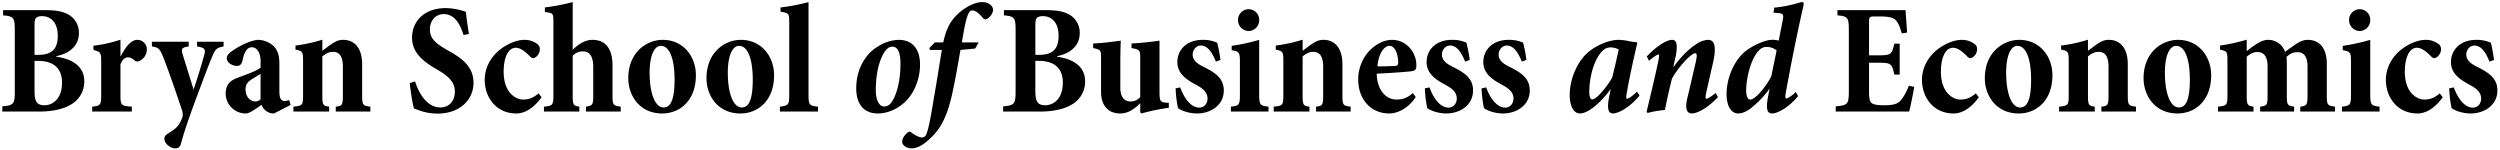 <svg xmlns="http://www.w3.org/2000/svg" width="1646" height="99" viewBox="0 0 1646 99"><path data-name="Bryan School of Business and Economics" class="cls-1" d="M37.088 36.949C44.16 35.6 51.96 31.229 51.96 21.764a13.654 13.654 0 0 0-5.72-11.44c-3.848-2.6-8.632-3.64-16.329-3.64H2.039v3.432c7.072.624 7.7 1.56 7.7 9.984v39.834c0 8.528-.728 9.464-8.216 10.088v3.432h24.125c8.008 0 15.6-1.352 20.8-4.472a17.3 17.3 0 0 0 9.048-15.5c0-9.568-7.592-14.665-18.409-16.121v-.412zm-14.352-.832V16.564c0-2.6.312-4.16 1.04-4.784.624-.624 1.768-1.144 3.952-1.144 5.1 0 10.3 3.536 10.3 12.9 0 8.736-3.848 12.585-12.9 12.585h-2.393zm0 3.952h2.08c10.4 0 16.017 4.784 16.017 14.353 0 10.608-6.032 14.768-11.44 14.872-4.992 0-6.656-2.184-6.656-9.36V40.069zm56.576-3.12V26.132a85.483 85.483 0 0 1-17.785 3.952v2.808c4.472 1.144 5.1 1.664 5.1 7.176V62.95c0 6.136-.624 6.76-5.928 7.28v3.224H86.8V70.23c-6.968-.52-7.488-.936-7.488-7.28V42.357c1.664-3.952 3.328-4.576 5.1-4.576 1.56 0 2.7.728 4.264 2.08a2.742 2.742 0 0 0 3.016.312 8.351 8.351 0 0 0 4.992-7.488 6.24 6.24 0 0 0-6.24-6.448c-4.056 0-7.592 4.368-10.92 10.712h-.212zm67.913-9.464h-17.473V30.6c5.1.728 5.824 1.976 4.68 5.72-1.872 6.869-4.472 15.189-6.968 22.68l-7.072-22.777c-1.144-3.848-1.144-4.992 3.848-5.616v-3.12h-24.233V30.6c4.264.52 5.3 1.768 7.176 6.344 2.08 4.992 7.176 19.137 12.377 34.841a9.989 9.989 0 0 1 .728 4.784 27.259 27.259 0 0 1-2.08 4.68c-1.561 2.7-3.745 4.264-7.073 6.344-2.184 1.248-2.912 2.288-2.912 3.848 0 3.224 4.16 6.24 7.072 6.24 1.872 0 3.225-.728 3.849-3.12 1.352-4.992 3.224-11.336 9.36-28.081 5.512-14.664 8.32-22.361 10.816-28.289 2.288-5.72 3.12-6.76 7.905-7.592v-3.12zm44.1 41.6l-.936-3.224a8.856 8.856 0 0 1-3.224.624c-1.768 0-3.224-1.456-3.224-6.032V41.837c0-4.888-.936-9.048-4.472-12.064a15.432 15.432 0 0 0-10.089-3.536c-6.136.936-12.584 4.576-16.64 7.384-2.288 1.664-3.433 3.12-3.433 4.784 0 2.912 3.849 4.992 6.553 4.992 1.872 0 3.12-.832 3.744-3.328.728-3.328 1.56-5.616 2.6-6.968a4.3 4.3 0 0 1 3.744-1.976c2.912 0 5.616 3.12 5.616 9.152v4.264c-2.392 2.184-10.816 4.992-15.6 6.864-5.1 1.976-7.385 4.992-7.385 10.3a13.189 13.189 0 0 0 13.313 13c2.5 0 7.072-3.432 10.3-5.72a9.212 9.212 0 0 0 2.392 3.536A8.273 8.273 0 0 0 180.4 74.7zm-19.765-3.743a4.939 4.939 0 0 1-3.64 1.456c-2.7 0-6.24-2.7-6.24-7.8 0-3.536 1.456-5.2 4.368-6.968 1.872-1.144 3.64-2.288 5.512-3.328v16.64zm72.282 8.112V70.23c-4.784-.624-5.408-.832-5.408-7.384v-20.7c0-9.568-4.369-15.913-12.481-15.913-3.224 0-5.2 1.144-7.9 2.912-1.976 1.352-3.744 2.808-5.824 4.264v-7.28a96.217 96.217 0 0 1-17.681 3.848v2.7c4.68.936 4.992 1.352 4.992 7.592v22.473c0 6.656-.52 6.864-6.344 7.488v3.224h23.5V70.23c-3.848-.52-4.472-.936-4.472-7.176v-25.9c2.5-2.08 4.472-3.016 7.072-3.016 3.64 0 6.448 2.392 6.448 9.568v19.036c0 6.656-.52 6.968-4.68 7.488v3.224h22.777zm64.894-51.066c-.936-6.136-1.664-10.608-1.976-14.561a40.6 40.6 0 0 0-13.209-2.5c-14.352 0-22.257 8.736-22.257 19.553 0 9.984 7.593 15.809 16.849 21.113 7.384 4.264 11.336 8.32 11.336 14.249 0 6.24-3.744 10.5-9.568 10.5-9.464 0-14.664-10.816-16.64-17.161l-3.537 1.144c.728 6.032 1.872 13.832 2.808 16.641a74.253 74.253 0 0 0 6.137 2.184 37.052 37.052 0 0 0 9.36 1.248c14.561 0 23.713-8.944 23.713-20.281 0-10.3-7.072-16.017-17.057-21.425-8.008-4.576-11.648-7.8-11.648-13.728 0-6.032 4.056-10.088 8.944-10.088 7.905 0 11.025 7.28 13.209 13.729zM354.6 61.494c-3.537 2.912-6.241 4.056-10.3 4.056-4.368 0-12.688-4.16-12.688-18.3 0-10.192 3.432-15.809 7.9-15.809 2.808 0 5.616 1.872 9.36 5.616a3.187 3.187 0 0 0 2.184 1.248c1.456 0 4.369-2.5 4.369-5.824.1-1.248-.312-2.5-1.977-3.744a13.77 13.77 0 0 0-8.216-2.5c-4.264 0-10.192 1.976-15.808 6.24-6.657 5.2-10.3 12.584-10.3 20.073 0 11.44 7.488 22.153 20.8 22.153 6.344 0 12.272-4.472 16.641-10.712zm54.08 11.96V70.23c-4.888-.728-5.408-.936-5.408-7.488V42.981c0-10.712-4.473-16.745-13.209-16.745-5.2 0-9.776 3.328-13 6.552V1.379a144.738 144.738 0 0 1-18.305 3.536v3.017c5.3.624 5.616.624 5.616 6.76v48.05c0 6.552-.624 6.968-6.24 7.488v3.224h23.3V70.23c-3.848-.624-4.368-1.04-4.368-7.176V36.741a8.854 8.854 0 0 1 6.76-2.912c3.848 0 6.76 2.6 6.76 10.192v19.033c0 5.928-.416 6.448-4.784 7.176v3.224h22.881zm27.66-47.218c-10.5 0-22.673 8.112-22.673 25.273 0 11.232 7.28 23.193 22.361 23.193 11.44 0 22.153-8.32 22.153-25.169 0-12.376-8.321-23.297-21.841-23.297zm-1.248 3.952c5.72 0 9.048 8.424 9.048 22.361 0 15.289-3.64 18.2-7.176 18.2-5.928 0-9.256-9.88-9.256-22.881 0-12.068 3.432-17.679 7.384-17.679zm52.726-3.952c-10.5 0-22.673 8.112-22.673 25.273 0 11.232 7.28 23.193 22.361 23.193 11.44 0 22.153-8.32 22.153-25.169 0-12.376-8.321-23.297-21.841-23.297zm-1.248 3.952c5.72 0 9.048 8.424 9.048 22.361 0 15.289-3.64 18.2-7.176 18.2-5.928 0-9.256-9.88-9.256-22.881 0-12.068 3.432-17.679 7.384-17.679zm52 43.266V70.23c-5.72-.624-6.24-1.04-6.24-8.008V1.379a133.269 133.269 0 0 1-18.409 3.536v2.809c5.512.832 5.72 1.144 5.72 7.384v47.114c0 6.656-.416 7.28-6.136 8.008v3.224h25.065zm39.517 1.246c6.241 0 12.377-2.912 16.641-6.552 7.28-6.136 11.024-16.329 11.024-25.585 0-9.88-4.68-16.329-14.04-16.329a26.81 26.81 0 0 0-13.521 4.266c-7.7 4.472-14.456 14.249-14.456 27.665 0 7.697 2.912 16.535 14.352 16.535zm3.953-4.576c-2.809 0-5.409-3.536-5.409-10.816 0-17.369 5.617-26.625 8.737-28.081a7.2 7.2 0 0 1 2.184-.52c3.224 0 5.3 3.328 5.3 10.92.1 15.6-4.68 26.521-8.424 27.977a6.606 6.606 0 0 1-2.388.522zM615.526 27.9l-3.64 3.744.416 1.248h7.8c-1.768 10.608-2.912 18.513-5.3 32.033-2.5 15.5-3.848 20.8-4.68 22.881-.624 1.976-1.768 2.7-3.224 2.7-1.664 0-5.1-1.768-7.177-3.536-.728-.624-1.664-.208-2.392.52-1.664 1.352-3.328 3.64-3.328 5.824-.1 2.288 2.912 4.368 6.136 4.368 3.121 0 7.177-1.664 11.857-6.136 6.552-5.928 11.336-13.416 14.976-29.953 2.5-11.545 3.849-20.073 5.409-28.705l9.672-.936 2.288-4.056h-11.028c3.12-19.761 4.888-21.113 6.968-21.009 1.664 0 4.056 1.456 6.968 5.1a2.123 2.123 0 0 0 2.912.312c1.56-1.04 3.536-3.224 3.64-5.616.1-2.5-2.392-5.3-7.176-5.3-5.3 0-12.376 4.056-17.056 8.84C624.99 15 622.7 20.2 621.038 27.9h-5.512zm80.5 9.048c7.072-1.352 14.873-5.72 14.873-15.185a13.654 13.654 0 0 0-5.72-11.44c-3.849-2.6-8.633-3.64-16.329-3.64h-27.877v3.432c7.072.624 7.7 1.56 7.7 9.984v39.835c0 8.528-.728 9.464-8.216 10.088v3.432h24.129c8.008 0 15.6-1.352 20.8-4.472a17.3 17.3 0 0 0 9.048-15.5c0-9.568-7.592-14.665-18.409-16.121v-.412zm-14.352-.832V16.564c0-2.6.312-4.16 1.04-4.784.624-.624 1.768-1.144 3.952-1.144 5.1 0 10.3 3.536 10.3 12.9 0 8.736-3.848 12.585-12.9 12.585h-2.396zm0 3.952h2.08c10.4 0 16.016 4.784 16.016 14.353 0 10.608-6.032 14.768-11.44 14.872-4.992 0-6.656-2.184-6.656-9.36V40.069zm87.881 27.665l-2.5-.208c-3.12-.312-3.64-1.456-3.64-6.656V26.756c-6.344.936-12.377 1.56-18.409 1.872v3.016c5.512 1.04 5.72 1.456 5.72 6.552V63.99c-2.288 2.184-3.952 2.808-6.552 2.808-3.328 0-6.552-2.288-6.552-9.048V42.565c0-6.032.1-11.44.312-15.809-6.24.832-12.169 1.664-18.2 1.872v3.016c4.888 1.04 5.2 1.456 5.2 6.032v22.778c0 8.528 4.265 14.249 12.585 14.249a14.622 14.622 0 0 0 8.632-2.912 24.787 24.787 0 0 0 4.576-3.848v6.032l.832.728a132.158 132.158 0 0 1 17.993-3.744v-3.225zm34.007-28.289a97.3 97.3 0 0 0-2.184-11.336 22.339 22.339 0 0 0-9.465-1.872c-10.816 0-16.744 6.76-16.744 14.665 0 8.32 7.488 12.272 12.584 15.081 5.512 2.912 7.28 5.616 7.28 8.944 0 3.224-2.184 5.928-5.408 5.928-5.824 0-10.192-6.76-12.584-13.312l-3.016.624a76.62 76.62 0 0 0 1.56 13c1.976 1.56 7.072 3.536 12.584 3.536 8.32 0 17.577-4.888 17.577-15.184 0-8.008-5.721-11.753-13.521-15.6-4.68-2.288-6.968-4.68-6.968-8.008 0-3.016 2.288-5.928 5.3-5.928 4.16 0 7.176 3.64 9.985 10.608zm18.407-19.033a7.037 7.037 0 0 0 7.072-7.176 6.952 6.952 0 0 0-6.968-7.176 7.082 7.082 0 0 0-6.968 7.176 7.133 7.133 0 0 0 6.86 7.177zm13.209 53.042V70.23c-5.513-.624-6.137-1.144-6.137-8.112V26.236a128.32 128.32 0 0 1-18.1 3.952V33c4.888 1.04 5.408 1.248 5.408 7.7v21.418c0 7.072-.52 7.488-5.928 8.112v3.224h24.753zm54.08 0V70.23c-4.784-.624-5.408-.832-5.408-7.384v-20.7c0-9.568-4.368-15.913-12.481-15.913-3.224 0-5.2 1.144-7.9 2.912-1.976 1.352-3.744 2.808-5.824 4.264v-7.28a96.2 96.2 0 0 1-17.681 3.848v2.7c4.68.936 4.992 1.352 4.992 7.592v22.473c0 6.656-.52 6.864-6.344 7.488v3.224h23.5V70.23c-3.848-.52-4.472-.936-4.472-7.176v-25.9c2.5-2.08 4.472-3.016 7.072-3.016 3.64 0 6.448 2.392 6.448 9.568v19.036c0 6.656-.52 6.968-4.68 7.488v3.224h22.777zm40.975-12.168c-3.328 2.912-6.448 4.264-10.713 4.264-6.864 0-12.792-5.928-13.1-17.057 9.568-.416 21.841-1.352 23.3-1.664 2.392-.416 2.808-1.56 2.808-3.848.1-8.424-6.552-16.745-15.913-16.745-5.72 0-11.128 3.12-15.08 7.28a27.561 27.561 0 0 0-7.281 19.033c0 11.752 7.385 22.153 20.489 22.153 4.264 0 11.753-2.288 17.369-10.816zm-15.393-31.1c3.64 0 5.72 5.616 5.72 10.816 0 1.872-.52 2.392-2.184 2.392-3.848.208-7.384.312-11.44.312.516-7.905 4.156-13.516 7.9-13.516zm52.831 9.256a97.3 97.3 0 0 0-2.184-11.336 22.335 22.335 0 0 0-9.465-1.872c-10.816 0-16.744 6.76-16.744 14.665 0 8.32 7.488 12.272 12.584 15.081 5.512 2.912 7.28 5.616 7.28 8.944 0 3.224-2.184 5.928-5.408 5.928-5.824 0-10.192-6.76-12.584-13.312l-3.016.624a76.62 76.62 0 0 0 1.56 13c1.976 1.56 7.072 3.536 12.584 3.536 8.32 0 17.577-4.888 17.577-15.184 0-8.008-5.72-11.753-13.521-15.6-4.68-2.288-6.968-4.68-6.968-8.008 0-3.016 2.288-5.928 5.3-5.928 4.16 0 7.177 3.64 9.985 10.608zm37.333 0a95.981 95.981 0 0 0-2.18-11.336 22.328 22.328 0 0 0-9.465-1.872c-10.816 0-16.744 6.76-16.744 14.665 0 8.32 7.488 12.272 12.584 15.081 5.512 2.912 7.28 5.616 7.28 8.944 0 3.224-2.184 5.928-5.408 5.928-5.824 0-10.192-6.76-12.584-13.312l-3.016.624a76.62 76.62 0 0 0 1.56 13C979 72.726 984.1 74.7 989.611 74.7c8.32 0 17.579-4.888 17.579-15.184 0-8.008-5.72-11.753-13.523-15.6-4.68-2.288-6.968-4.68-6.968-8.008 0-3.016 2.288-5.928 5.3-5.928 4.16 0 7.176 3.64 9.987 10.608zm72.8 20.9c-2.28 2.288-5.51 4.68-6.45 4.68-.62 0-.83-.936-.31-3.744 2.29-13 4.89-24.025 6.97-33.073l-.41-.416a31.409 31.409 0 0 1-5.72-.832 35.17 35.17 0 0 0-6.04-.728c-7.59 0-16.85 4.784-21.42 9.256-6.66 6.552-10.92 17.265-10.92 27.145 0 8.008 3.01 12.064 6.76 12.064 3.22 0 7.07-2.5 10.19-5.1a57.042 57.042 0 0 0 9.78-10.712h.2l-1.04 5.3c-1.76 8.944.32 10.5 2.6 10.5 3.12 0 10.51-3.328 17.48-11.752zm-29.43 5.1c-1.14 0-1.98-1.456-1.98-5.1 0-9.568 3.23-22.257 9.36-27.457a7.158 7.158 0 0 1 4.68-1.664 11.408 11.408 0 0 1 5.31 1.352c-1.04 5.1-2.71 12.168-4.16 18.1-1.464 3.437-9.884 14.774-13.214 14.774zm81.23-4.264c-2.4 2.08-5.31 3.848-6.04 3.848s-.83-1.04-.2-3.952c1.45-6.448 3.01-13.416 4.36-19.241 3.02-13.1.32-15.6-3.32-15.6a15.167 15.167 0 0 0-7.7 2.912c-4.78 3.12-9.67 7.8-14.77 14.873h-.21l1.46-6.552c1.66-8.112.62-11.233-2.19-11.233-3.74 0-10.19 4.056-16.74 10.92l1.46 2.912c2.18-2.08 5.3-4.16 6.13-4.16.73 0 .63 1.04 0 4.264-2.81 13.417-5.82 25.273-7.69 33.385l.62.832a63.958 63.958 0 0 1 11.44-1.976c1.14-6.136 3.22-15.289 4.58-20.489 3.43-6.76 12.48-16.849 15.29-16.849 1.24 0 1.45 1.352.2 6.656-1.76 7.592-3.53 15.393-5.4 23.089-1.77 7.7.31 9.88 3.01 9.88 3.43 0 10.09-3.224 17.16-10.712zm52.72-.624c-2.18 2.288-5.3 4.264-6.13 4.264-.73 0-.94-.832-.42-3.848 3.64-19.969 7.18-37.649 11.44-56.474.63-2.5.21-3.12-.73-3.12-1.66 0-7.8 2.7-18.3 3.64l-.52 3.328 2.6.208c3.43.208 4.26.728 3.54 4.472l-2.71 13.729a13.744 13.744 0 0 0-4.57-.52c-4.17 0-13.11 3.744-18.41 8.424-6.87 6.24-11.34 17.265-11.34 27.249 0 8.528 3.43 12.792 7.59 12.792 3.64 0 7.18-2.184 10.4-5.1a62.5 62.5 0 0 0 10.09-10.92h.21l-.94 4.784c-1.87 9.672 0 11.232 2.71 11.232 3.53 0 11.02-4.056 17.05-11.44zm-30.05 4.992c-1.56 0-2.6-2.392-2.6-6.032 0-7.8 3.01-21.217 8.73-26.625a6.5 6.5 0 0 1 4.89-1.976 10.318 10.318 0 0 1 6.45 2.288l-3.54 17.057c-2.914 5.828-10.094 15.293-13.934 15.293zM1256.79 56.4a34.864 34.864 0 0 1-5.2 9.568c-2.19 2.5-5.2 3.328-10.72 3.328-3.74 0-6.55-.208-8.11-1.144-1.66-.832-2.18-3.12-2.18-8.008V41.317h5.93c8.32 0 9.15.312 10.71 7.8h3.53V28.732h-3.53c-1.56 7.28-2.5 7.7-10.71 7.7h-5.93V14.588c0-3.432.41-3.744 3.74-3.744h3.75c6.24 0 8.94.936 10.4 2.808 1.56 1.768 2.6 4.576 3.64 8.32l3.53-.52c-.41-5.824-.93-13.1-1.04-14.769h-44.82v3.432c6.55.624 7.49 1.144 7.49 9.568v40.563c0 8.528-.94 9.048-8.64 9.776v3.432h48.36c.84-3.016 2.71-12.272 3.33-16.225zm44.09 5.1c-3.54 2.912-6.24 4.056-10.3 4.056-4.36 0-12.68-4.16-12.68-18.3 0-10.192 3.43-15.809 7.9-15.809 2.81 0 5.62 1.872 9.36 5.616a3.2 3.2 0 0 0 2.18 1.248c1.46 0 4.37-2.5 4.37-5.824.11-1.248-.31-2.5-1.97-3.744a13.8 13.8 0 0 0-8.22-2.5c-4.26 0-10.19 1.976-15.81 6.24-6.65 5.2-10.29 12.584-10.29 20.073 0 11.44 7.48 22.153 20.8 22.153 6.34 0 12.27-4.472 16.64-10.712zm28.6-35.257c-10.51 0-22.67 8.112-22.67 25.273 0 11.232 7.28 23.193 22.36 23.193 11.44 0 22.15-8.32 22.15-25.169 0-12.383-8.32-23.304-21.84-23.304zm-1.25 3.952c5.72 0 9.05 8.424 9.05 22.361 0 15.289-3.64 18.2-7.18 18.2-5.93 0-9.25-9.88-9.25-22.881 0-12.075 3.43-17.686 7.38-17.686zm78.11 43.266V70.23c-4.79-.624-5.41-.832-5.41-7.384v-20.7c0-9.568-4.37-15.913-12.48-15.913-3.23 0-5.2 1.144-7.91 2.912-1.97 1.352-3.74 2.808-5.82 4.264v-7.28a96.37 96.37 0 0 1-17.68 3.848v2.7c4.68.936 4.99 1.352 4.99 7.592v22.473c0 6.656-.52 6.864-6.34 7.488v3.224h23.5V70.23c-3.85-.52-4.47-.936-4.47-7.176v-25.9c2.49-2.08 4.47-3.016 7.07-3.016 3.64 0 6.45 2.392 6.45 9.568v19.036c0 6.656-.52 6.968-4.68 7.488v3.224h22.78zM1434 26.236c-10.51 0-22.67 8.112-22.67 25.273 0 11.232 7.28 23.193 22.36 23.193 11.44 0 22.15-8.32 22.15-25.169 0-12.376-8.32-23.297-21.84-23.297zm-1.25 3.952c5.72 0 9.05 8.424 9.05 22.361 0 15.289-3.64 18.2-7.18 18.2-5.93 0-9.25-9.88-9.25-22.881 0-12.068 3.43-17.679 7.38-17.679zm104.63 43.266V70.23c-5-.728-5.41-1.04-5.41-7.384v-20.7c0-9.568-4.06-15.913-12.69-15.913-2.91 0-5.72 1.456-8.22 3.224-2.49 1.664-4.47 3.12-6.55 4.68a11.659 11.659 0 0 0-11.02-7.9c-3.33 0-5.83 1.456-9.05 3.536-1.98 1.352-3.43 2.5-5.2 3.848v-7.489a115.28 115.28 0 0 1-17.58 3.848v2.7c4.78 1.04 4.89 1.456 4.89 7.592v22.47c0 6.448-.42 6.864-6.24 7.488v3.224h23.4V70.23c-3.85-.624-4.47-1.04-4.47-7.176V37.365c2.39-2.08 4.57-3.12 7.07-3.12 3.85 0 6.66 2.6 6.66 9.36v19.449c0 6.24-.52 6.552-4.89 7.176v3.224h22.36V70.23c-4.27-.624-4.79-1.04-4.79-7.176V41.421c0-1.144-.1-2.392-.2-3.952 3.01-2.7 4.99-3.12 7.28-3.12 3.43 0 6.55 2.08 6.55 9.464v19.033c0 6.344-.63 6.864-4.79 7.384v3.224h22.89zm16.11-53.042a7.041 7.041 0 0 0 7.08-7.176 6.955 6.955 0 0 0-6.97-7.176 7.08 7.08 0 0 0-6.97 7.176 7.129 7.129 0 0 0 6.86 7.176zm13.21 53.042V70.23c-5.51-.624-6.13-1.144-6.13-8.112V26.236a128.555 128.555 0 0 1-18.1 3.952V33c4.89 1.04 5.41 1.248 5.41 7.7v21.418c0 7.072-.52 7.488-5.93 8.112v3.224h24.75zm39.63-11.96c-3.54 2.912-6.25 4.056-10.3 4.056-4.37 0-12.69-4.16-12.69-18.3 0-10.192 3.43-15.809 7.9-15.809 2.81 0 5.62 1.872 9.36 5.616a3.212 3.212 0 0 0 2.19 1.248c1.46 0 4.37-2.5 4.37-5.824a4.045 4.045 0 0 0-1.98-3.744 13.755 13.755 0 0 0-8.22-2.5c-4.26 0-10.19 1.976-15.8 6.24-6.66 5.2-10.3 12.584-10.3 20.073 0 11.44 7.49 22.153 20.8 22.153 6.34 0 12.27-4.472 16.64-10.712zm35.77-22.049c-.21-1.56-1.35-8.944-2.18-11.336a22.367 22.367 0 0 0-9.47-1.872c-10.81 0-16.74 6.76-16.74 14.665 0 8.32 7.49 12.272 12.58 15.081 5.51 2.912 7.28 5.616 7.28 8.944 0 3.224-2.18 5.928-5.41 5.928-5.82 0-10.19-6.76-12.58-13.312l-3.02.624a77.658 77.658 0 0 0 1.56 13c1.98 1.56 7.08 3.536 12.59 3.536 8.32 0 17.57-4.888 17.57-15.184 0-8.008-5.72-11.753-13.52-15.6-4.68-2.288-6.96-4.68-6.96-8.008 0-3.016 2.28-5.928 5.3-5.928 4.16 0 7.18 3.64 9.98 10.608z"/></svg>